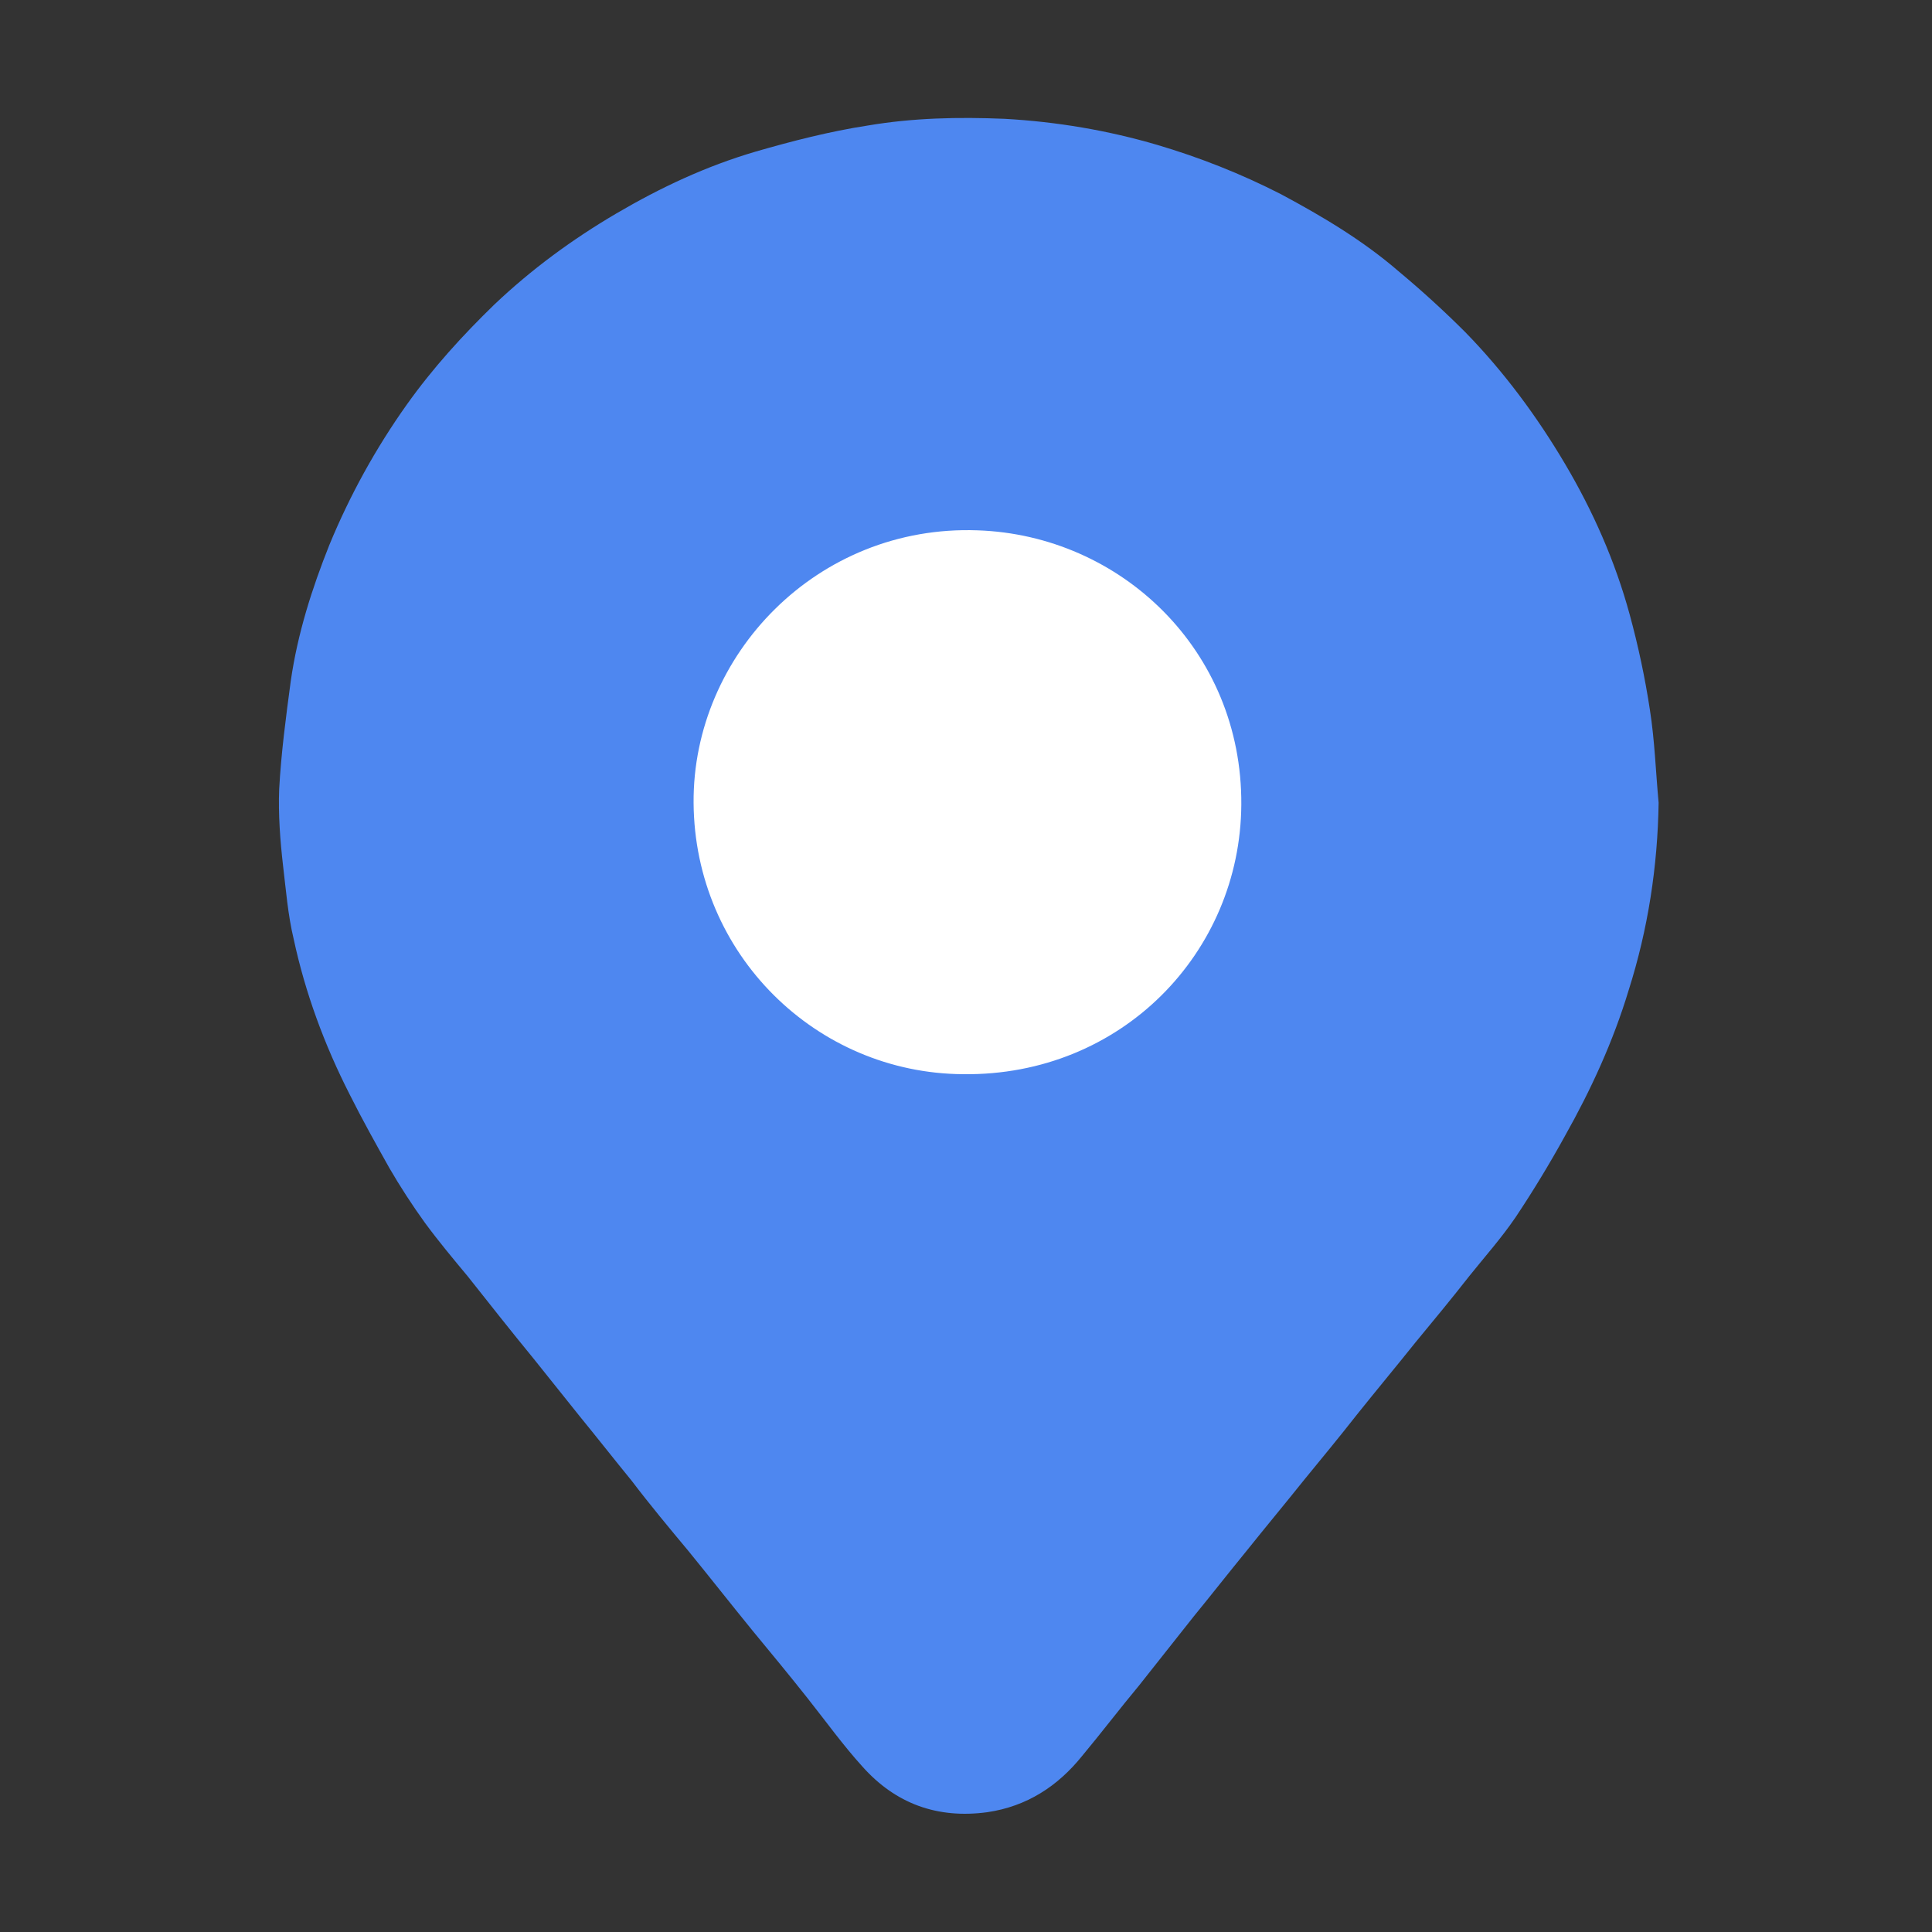 <?xml version="1.0" standalone="no"?><!DOCTYPE svg PUBLIC "-//W3C//DTD SVG 1.1//EN" "http://www.w3.org/Graphics/SVG/1.1/DTD/svg11.dtd"><svg t="1595899358106" class="icon" viewBox="0 0 1024 1024" version="1.1" xmlns="http://www.w3.org/2000/svg" p-id="3063" xmlns:xlink="http://www.w3.org/1999/xlink" width="200" height="200"><rect x="0" y="0" width="1024" height="1024" fill="#333333" stroke="none"/><defs><style type="text/css"></style></defs><path d="M266.24 204.8h471.04v404.48H266.24z" fill="#FFFFFF" p-id="3064"></path><path d="M879.104 425.472c-0.512 33.792-5.632 67.072-15.872 99.328-8.192 27.136-19.968 52.736-33.792 77.312-8.192 14.848-16.896 29.184-26.112 43.008-7.68 11.264-16.384 20.992-24.576 31.232-9.216 11.776-18.944 23.552-28.672 35.328-10.24 12.8-20.48 25.088-30.72 37.888-9.216 11.776-18.944 23.552-28.16 34.816-10.24 12.8-20.48 25.088-30.72 37.888-9.216 11.264-18.432 23.04-27.648 34.304l-29.184 36.864c-10.24 12.288-19.968 25.088-30.208 37.376-12.8 15.872-29.184 26.624-50.176 29.696-26.624 3.584-48.64-4.608-66.048-24.064-10.24-11.264-19.456-24.064-29.184-36.352-9.728-12.288-19.456-24.064-29.184-35.84-11.264-13.824-22.528-28.16-33.792-41.984-10.24-12.288-20.48-24.576-30.208-37.376-9.216-11.264-18.432-23.04-27.648-34.304l-24.576-30.72c-11.776-14.336-23.04-28.672-34.816-43.52-7.68-9.216-15.36-18.432-22.528-28.16-6.656-9.216-13.312-19.456-18.944-29.184-7.168-12.8-14.336-25.6-20.992-38.912-13.312-26.112-23.552-53.76-29.696-82.432-3.072-12.8-4.096-26.112-5.632-38.912-1.536-13.312-2.56-27.136-2.048-40.448 1.024-18.944 3.584-38.4 6.144-57.344 3.584-25.088 11.264-49.152 20.48-72.192 10.752-26.112 24.576-51.2 40.96-74.24 13.824-19.456 29.696-36.864 46.592-53.248 19.456-18.432 40.96-34.304 64.512-48.128s47.616-25.088 73.728-32.768c19.456-5.632 39.424-10.752 59.392-13.824 24.064-4.096 48.128-4.608 72.704-3.584 27.648 1.536 54.784 6.144 80.896 13.824 22.528 6.656 44.544 15.36 65.536 26.112 22.016 11.776 43.52 24.576 62.464 40.96 12.288 10.24 24.064 20.992 35.328 32.256 20.48 20.992 37.888 44.544 52.736 69.632 14.848 25.088 26.624 51.712 34.304 79.872 4.608 16.896 8.192 33.792 10.752 50.688 2.56 16.384 3.072 32.768 4.608 49.152z m-511.488 0c0.512 80.384 65.024 143.36 142.848 143.872 83.968 1.024 146.944-64.512 147.456-142.848 0.512-81.92-64-142.848-139.776-145.408-84.992-3.072-151.04 66.048-150.528 144.384z" fill="#4E87F0" p-id="3065"></path></svg>